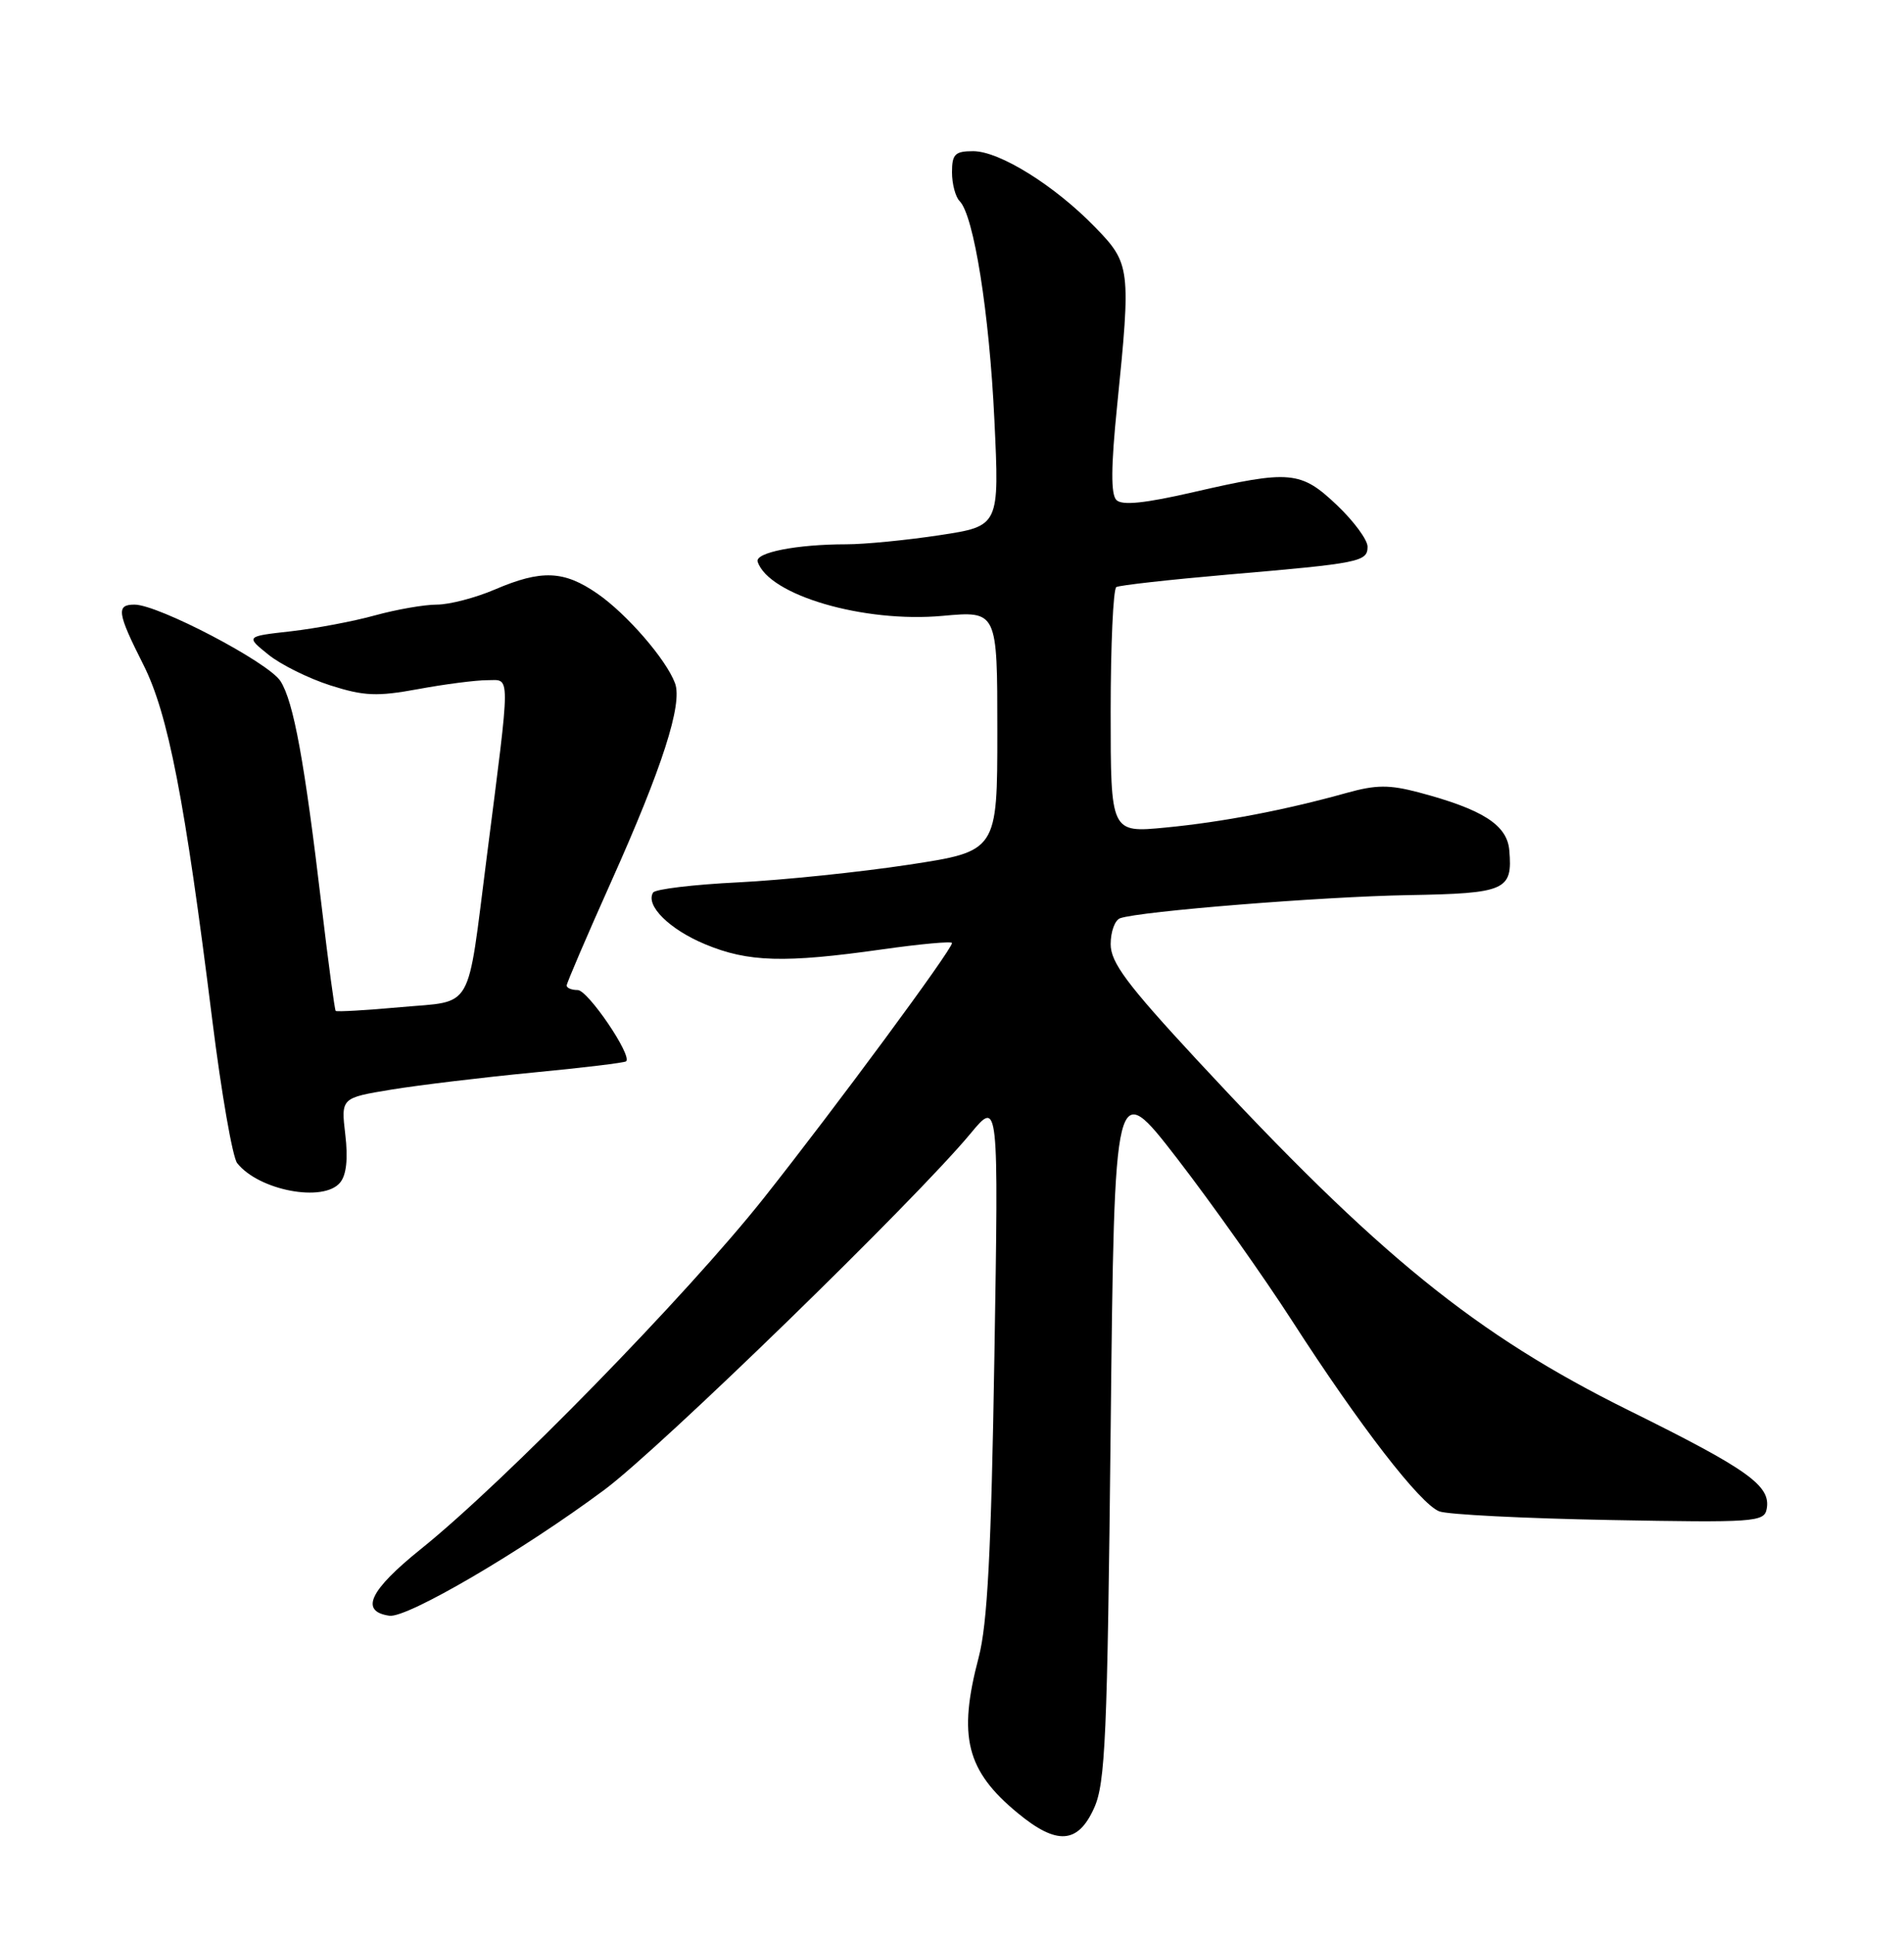 <?xml version="1.0" encoding="UTF-8" standalone="no"?>
<!DOCTYPE svg PUBLIC "-//W3C//DTD SVG 1.1//EN" "http://www.w3.org/Graphics/SVG/1.1/DTD/svg11.dtd" >
<svg xmlns="http://www.w3.org/2000/svg" xmlns:xlink="http://www.w3.org/1999/xlink" version="1.1" viewBox="0 0 252 256">
 <g >
 <path fill="currentColor"
d=" M 144.80 239.25 C 146.30 235.95 146.56 229.92 147.00 189.02 C 147.50 142.55 147.50 142.55 155.83 153.33 C 160.40 159.26 167.25 168.93 171.04 174.81 C 179.95 188.64 187.98 199.03 190.50 199.98 C 191.60 200.40 201.72 200.91 212.98 201.12 C 232.18 201.48 233.49 201.39 233.82 199.68 C 234.42 196.60 231.43 194.46 215.64 186.65 C 195.30 176.58 182.43 166.14 158.39 140.21 C 149.15 130.24 147.00 127.35 147.00 124.93 C 147.00 123.28 147.56 121.74 148.25 121.50 C 150.87 120.57 175.01 118.64 186.37 118.44 C 199.32 118.21 200.22 117.82 199.76 112.50 C 199.47 109.15 196.24 107.09 187.75 104.84 C 183.88 103.82 182.12 103.83 178.25 104.91 C 170.12 107.18 161.79 108.78 154.25 109.50 C 147.00 110.20 147.00 110.20 147.00 94.16 C 147.00 85.34 147.34 77.92 147.75 77.68 C 148.16 77.44 154.80 76.70 162.50 76.03 C 180.01 74.53 181.00 74.33 181.00 72.33 C 181.00 71.43 179.18 68.96 176.96 66.85 C 172.17 62.30 170.77 62.17 157.99 65.11 C 151.52 66.60 148.51 66.91 147.76 66.16 C 147.01 65.41 147.04 61.75 147.85 53.74 C 149.70 35.50 149.62 34.88 144.95 30.07 C 139.60 24.56 132.29 20.00 128.80 20.00 C 126.40 20.00 126.00 20.40 126.00 22.80 C 126.00 24.34 126.46 26.06 127.01 26.61 C 128.89 28.49 130.94 41.39 131.61 55.56 C 132.28 69.61 132.28 69.61 124.39 70.81 C 120.05 71.47 114.47 72.02 112.00 72.02 C 105.43 72.02 99.87 73.12 100.28 74.33 C 101.75 78.76 114.33 82.44 124.75 81.49 C 132.00 80.83 132.00 80.83 132.00 96.73 C 132.00 112.63 132.00 112.63 120.25 114.42 C 113.79 115.40 103.65 116.45 97.72 116.75 C 91.79 117.04 86.71 117.65 86.44 118.10 C 85.39 119.80 88.60 122.98 93.35 124.95 C 99.02 127.31 103.83 127.45 116.75 125.62 C 121.84 124.90 126.00 124.52 126.00 124.78 C 126.00 125.66 110.59 146.53 101.11 158.50 C 90.90 171.38 66.79 196.06 55.72 204.95 C 48.90 210.43 47.58 213.22 51.54 213.79 C 53.89 214.13 69.15 205.19 80.00 197.12 C 87.40 191.62 121.19 158.75 128.44 150.00 C 132.17 145.50 132.17 145.50 131.61 179.50 C 131.19 205.38 130.69 214.88 129.53 219.30 C 126.76 229.80 127.89 234.29 134.71 239.91 C 139.87 244.17 142.66 243.99 144.80 239.25 Z  M 45.01 156.48 C 45.85 155.48 46.08 153.31 45.70 150.12 C 45.13 145.27 45.13 145.27 51.81 144.17 C 55.49 143.57 63.90 142.56 70.50 141.92 C 77.10 141.29 82.67 140.62 82.87 140.43 C 83.70 139.67 77.81 131.00 76.46 131.00 C 75.66 131.00 75.00 130.73 75.00 130.40 C 75.00 130.08 77.66 123.88 80.91 116.62 C 87.66 101.56 90.37 93.14 89.34 90.40 C 88.17 87.25 82.97 81.25 79.07 78.55 C 74.64 75.48 71.66 75.36 65.50 78.00 C 62.93 79.10 59.48 80.00 57.82 80.00 C 56.16 80.00 52.49 80.64 49.65 81.42 C 46.82 82.21 41.80 83.15 38.51 83.53 C 32.52 84.20 32.52 84.20 35.51 86.61 C 37.15 87.94 40.85 89.77 43.73 90.69 C 48.19 92.11 49.90 92.18 55.35 91.18 C 58.86 90.53 62.97 90.00 64.48 90.00 C 67.61 90.00 67.62 88.39 64.41 113.50 C 61.77 134.14 62.79 132.38 53.06 133.26 C 48.46 133.68 44.57 133.90 44.43 133.76 C 44.29 133.62 43.46 127.42 42.58 120.00 C 40.31 100.75 38.86 92.84 37.12 90.12 C 35.53 87.64 20.95 80.00 17.80 80.00 C 15.35 80.00 15.51 81.09 18.97 87.94 C 22.26 94.46 24.46 105.78 28.10 135.00 C 29.30 144.62 30.78 153.13 31.39 153.90 C 34.25 157.52 42.81 159.14 45.01 156.48 Z "/>
</g>
</svg>